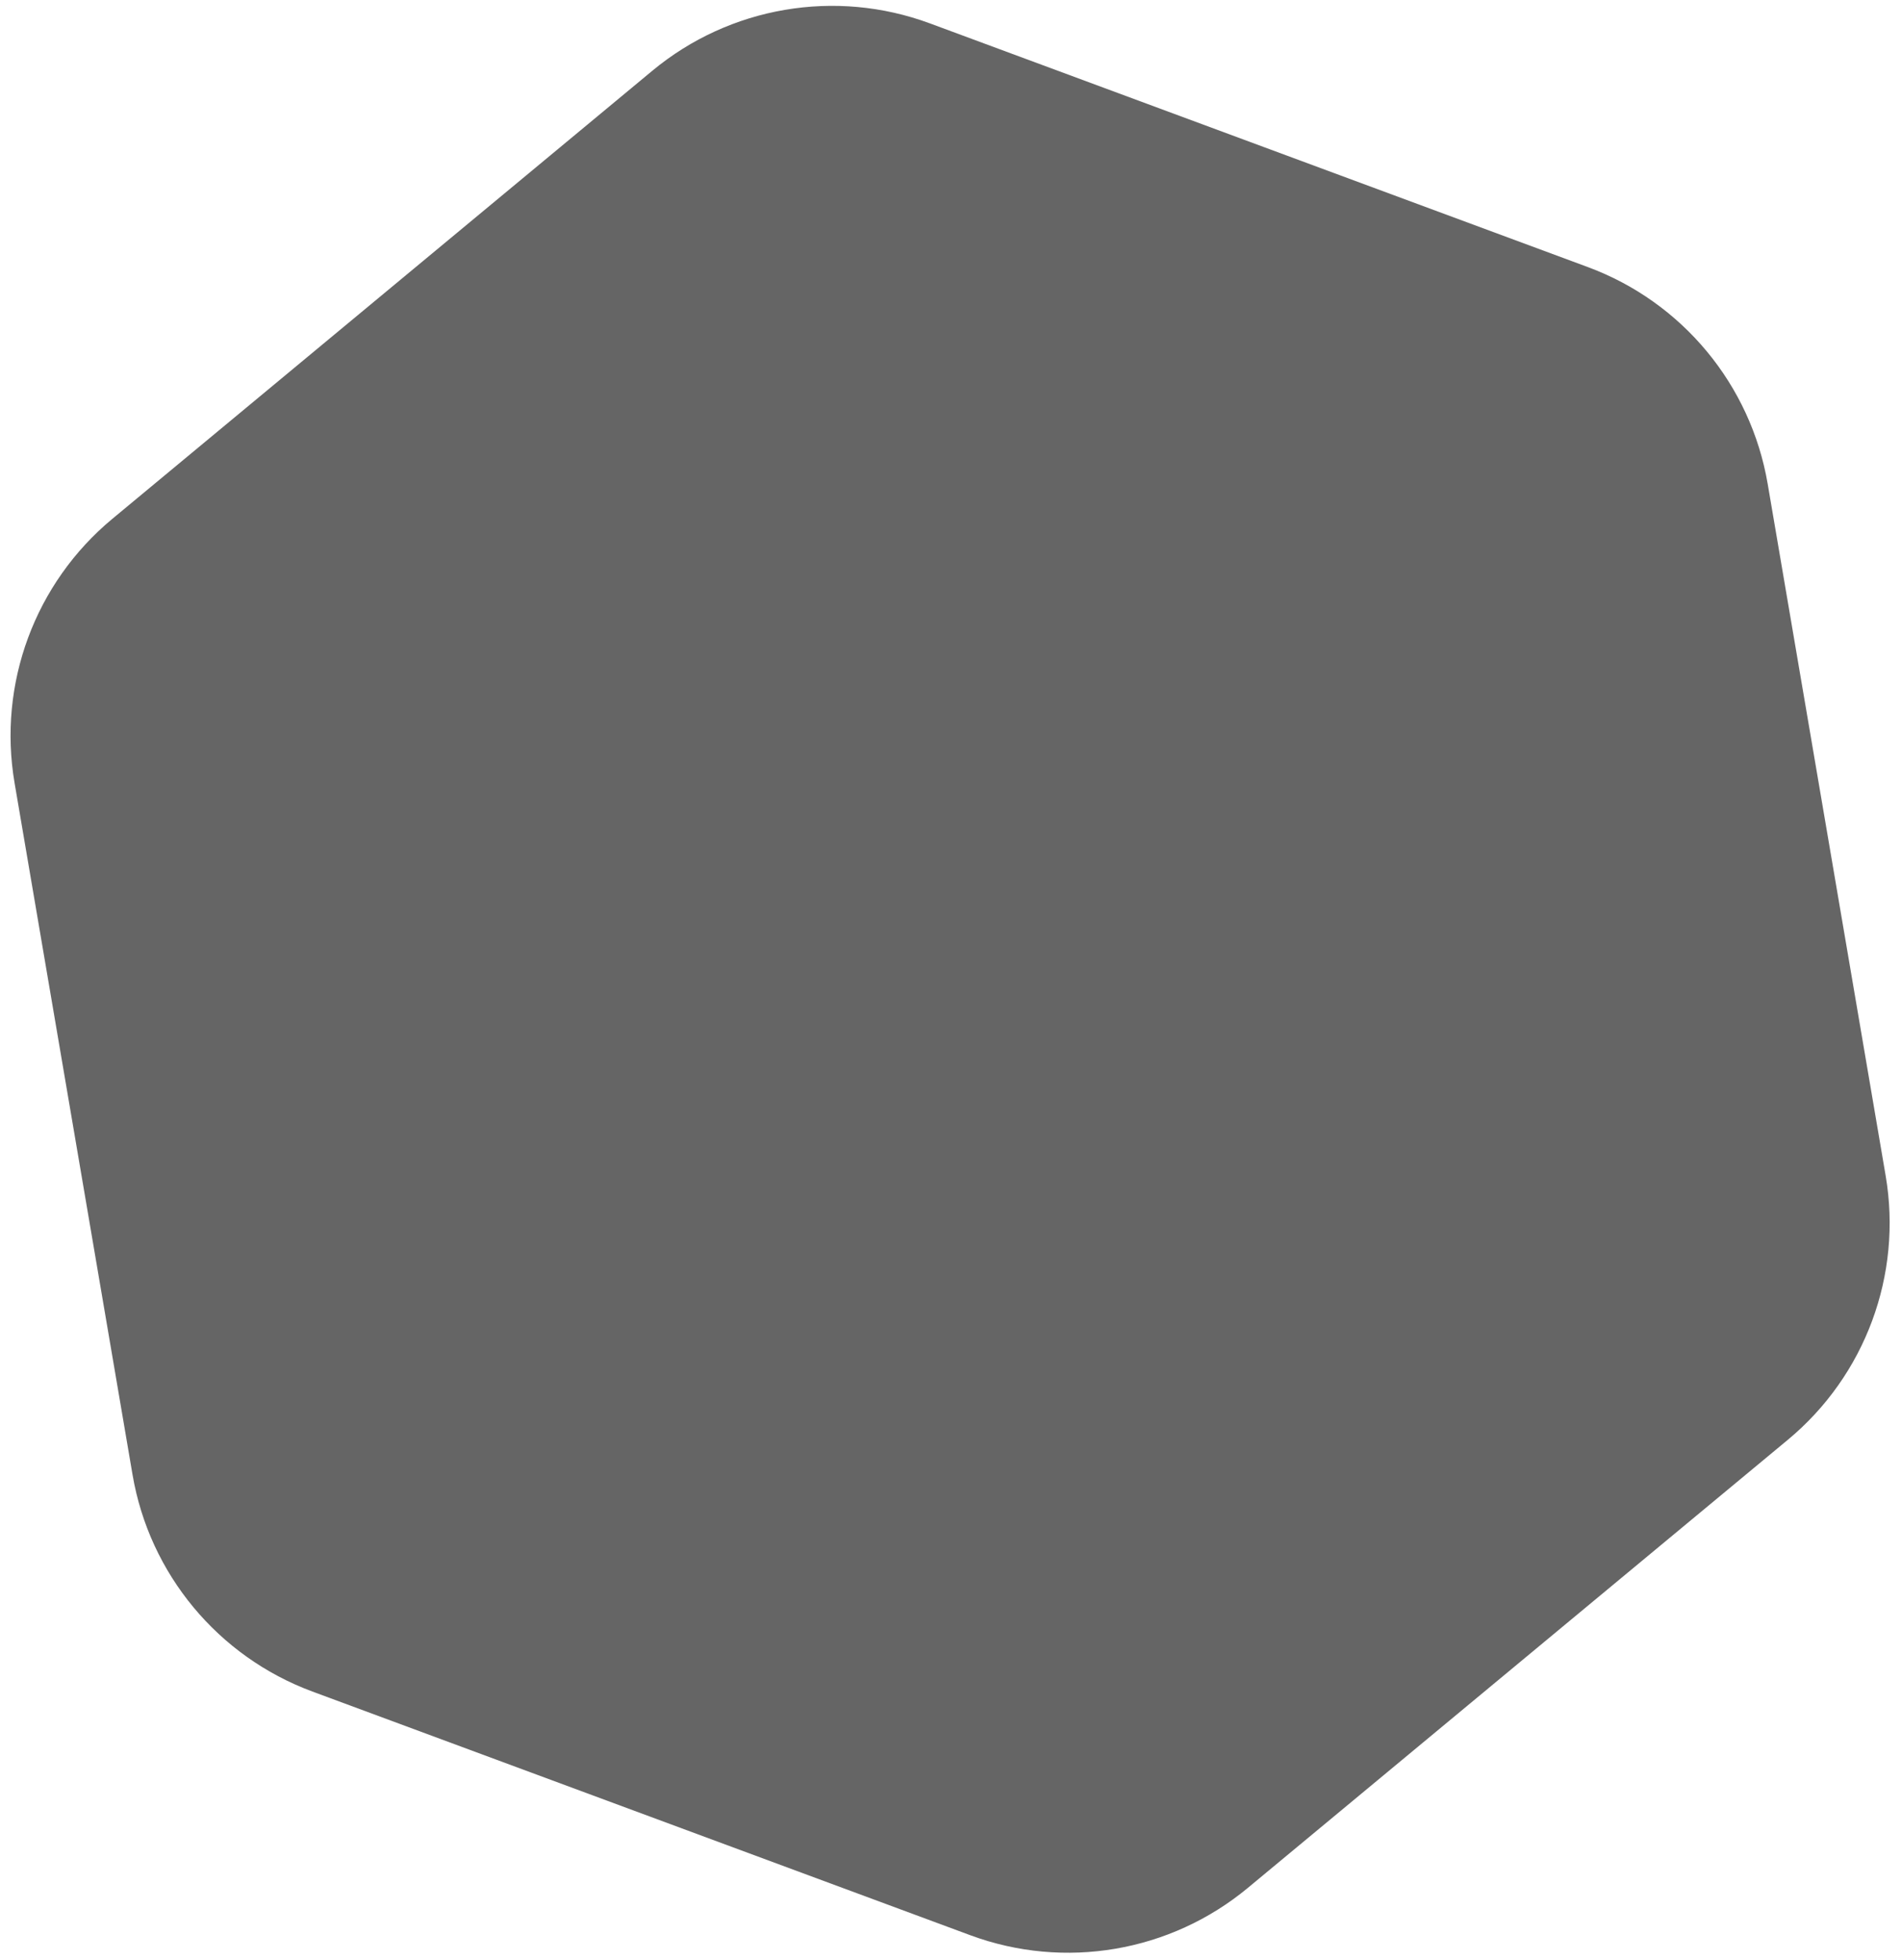 <svg width="162" height="167" viewBox="0 0 162 167" fill="none" xmlns="http://www.w3.org/2000/svg">
<path d="M55.59 6.028C62.189 0.554 71.208 -0.985 79.248 1.993L135.315 22.755C143.356 25.733 149.197 32.774 150.639 41.226L160.691 100.162C162.133 108.614 158.956 117.194 152.357 122.668L106.343 160.842C99.744 166.317 90.726 167.855 82.685 164.878L26.619 144.116C18.578 141.138 12.736 134.097 11.295 125.645L1.242 66.709C-0.2 58.256 2.977 49.677 9.576 44.202L55.59 6.028Z" fill="#656565"/>
</svg>
